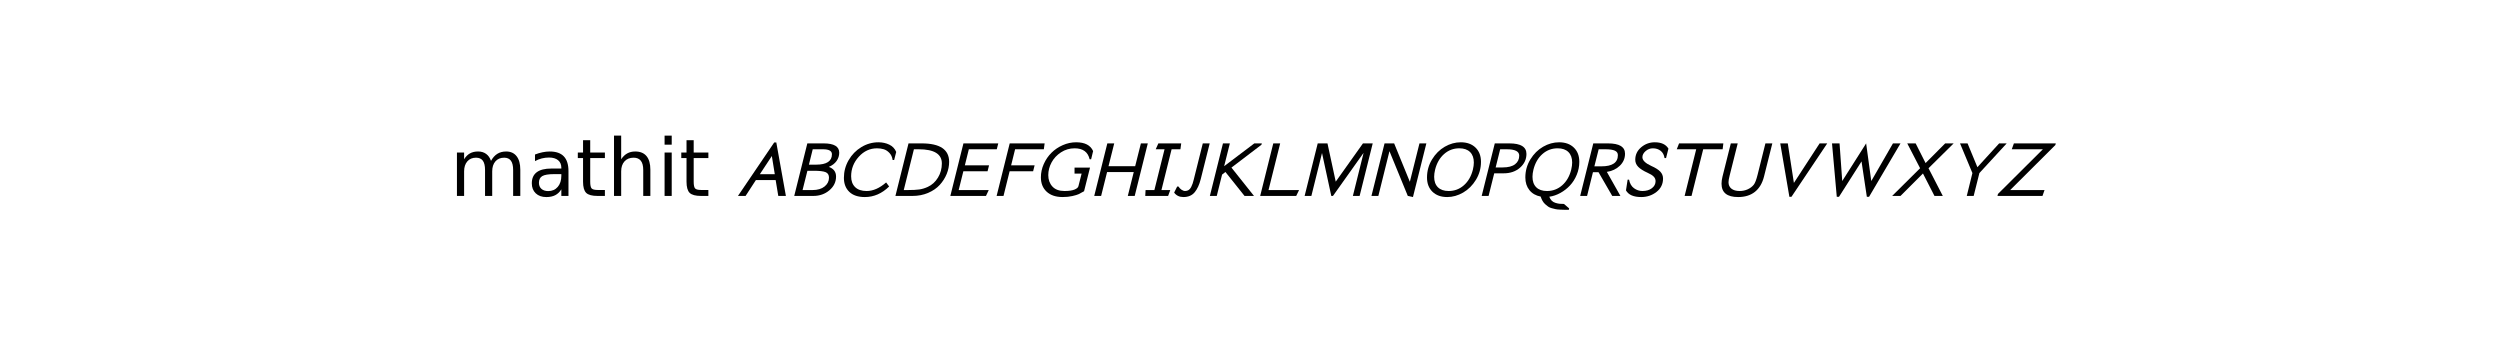 <?xml version="1.0" standalone="no"?>
<!DOCTYPE svg PUBLIC "-//W3C//DTD SVG 1.1//EN"
  "http://www.w3.org/Graphics/SVG/1.1/DTD/svg11.dtd">
<!-- Created with matplotlib (http://matplotlib.sourceforge.net/) -->
<svg width="378pt" height="54pt" viewBox="0 0 378 54"
   xmlns="http://www.w3.org/2000/svg"
   xmlns:xlink="http://www.w3.org/1999/xlink"
   version="1.1"
   id="svg1">
<rect x="0" y="0" width="378" height="54" fill="#808080" stroke="none"/>
<filter id="colorAdd"><feComposite in="SourceGraphic" in2="BackgroundImage" operator="arithmetic" k2="1" k3="1"/></filter>
<g id="figure1">
<g id="patch1">
<path style="fill: #ffffff; stroke: #ffffff; stroke-width: 1; stroke-linejoin: round; stroke-linecap: square;  opacity: 1"  d="M0 54L378 54L378 0
L0 0z"/>
</g>
<g id="text1">
<defs>
<path id="c_4653c6dfde66c7610eae0911760d3490" d="M52 -44.188q3.375 -6.062 8.062 -8.938q4.688 -2.875 11.031 -2.875q8.547 0 13.188 5.984q4.641 5.969 4.641 17l0 33.016l-9.031 0l0 -32.719q0 -7.859 -2.797 -11.656q-2.781 -3.812 -8.484 -3.812q-6.984 0 -11.047 4.641q-4.047 4.625 -4.047 12.641l0 30.906l-9.031 0l0 -32.719q0 -7.906 -2.781 -11.688q-2.781 -3.781 -8.594 -3.781q-6.891 0 -10.953 4.656q-4.047 4.656 -4.047 12.625l0 30.906l-9.031 0l0 -54.688l9.031 0l0 8.5q3.078 -5.031 7.375 -7.422q4.297 -2.391 10.203 -2.391q5.969 0 10.141 3.031q4.172 3.016 6.172 8.781"/>
<path id="c_01d93a582460e35a7945ca50d148ffeb" d="M34.281 -27.484q-10.891 0 -15.094 2.484q-4.203 2.484 -4.203 8.5q0 4.781 3.156 7.594q3.156 2.797 8.562 2.797q7.484 0 12 -5.297q4.516 -5.297 4.516 -14.078l0 -2zM52.203 -31.203l0 31.203l-8.984 0l0 -8.297q-3.078 4.969 -7.672 7.344q-4.594 2.375 -11.234 2.375q-8.391 0 -13.359 -4.719q-4.953 -4.719 -4.953 -12.625q0 -9.219 6.172 -13.906q6.188 -4.688 18.438 -4.688l12.609 0l0 -0.891q0 -6.203 -4.078 -9.594q-4.078 -3.391 -11.453 -3.391q-4.688 0 -9.141 1.125q-4.438 1.125 -8.531 3.375l0 -8.312q4.922 -1.906 9.562 -2.844q4.641 -0.953 9.031 -0.953q11.875 0 17.734 6.156q5.859 6.141 5.859 18.641"/>
<path id="c_0f8c41144cfbf448378cb6fd1cc8e549" d="M18.312 -70.219l0 15.531l18.5 0l0 6.984l-18.5 0l0 29.688q0 6.688 1.828 8.594q1.828 1.906 7.453 1.906l9.219 0l0 7.516l-9.219 0q-10.406 0 -14.359 -3.875q-3.953 -3.891 -3.953 -14.141l0 -29.688l-6.594 0l0 -6.984l6.594 0l0 -15.531z"/>
<path id="c_74d54c94aa871ec39e2bc6697dde6c00" d="M54.891 -33.016l0 33.016l-8.984 0l0 -32.719q0 -7.766 -3.031 -11.609q-3.031 -3.859 -9.078 -3.859q-7.281 0 -11.484 4.641q-4.203 4.625 -4.203 12.641l0 30.906l-9.031 0l0 -75.984l9.031 0l0 29.797q3.234 -4.938 7.594 -7.375q4.375 -2.438 10.094 -2.438q9.422 0 14.25 5.828q4.844 5.828 4.844 17.156"/>
<path id="c_6a63bda47b2f3da1cec6aadd80692cfe" d="M9.422 -54.688l8.984 0l0 54.688l-8.984 0zM9.422 -75.984l8.984 0l0 11.391l-8.984 0z"/>
<path id="c_d41d8cd98f00b204e9800998ecf8427e" d=""/>
<path id="c_6b95830f82e1e361670eb4c4253d3bf9" d="M63.5 -0l-9.594 0l-3.312 -20l-24.891 0l-13 20l-9.609 0l45.703 -67.406l2.609 0zM49.5 -27.406l-3.703 -22.891l-15.094 22.891z"/>
<path id="c_9852cf0dc5a4f0342aa5d0ae519c47d9" d="M23.906 -66.203l20.5 0q19.688 0 19.688 11.703q0 5.703 -3.344 10.453q-3.344 4.75 -9.75 7.453q9.094 3.297 9.094 12.188q0 10.203 -8.406 17.312q-8.391 7.094 -20.281 7.094l-24 0zM25.906 -39.406l9 0q20 0 20 -13.094q0 -6.297 -11.203 -6.297l-13 0zM17.906 -7.406l12.594 0q9.594 0 15.141 -4.5q5.562 -4.5 5.562 -11.094q0 -5.203 -4.25 -6.953q-4.25 -1.75 -15.047 -1.75l-7.906 0z"/>
<path id="c_fca709eef25121190cff1ad7e3f11211" d="M75.5 -55.406l-2.594 10.109l-1.906 0q-0.797 -5.5 -4.109 -8.953q-3.297 -3.453 -7.141 -4.594q-3.844 -1.156 -8.453 -1.156q-13.297 0 -22.953 10.609q-9.641 10.594 -9.641 24.688q0 8.703 5.047 13.609q5.047 4.891 14.453 4.891q12.297 0 24.594 -10.797l3.797 5.094q-13.594 13.312 -30.594 13.312q-12.797 0 -19.609 -6.547q-6.797 -6.562 -6.797 -17.656q0 -11.906 5.953 -22.25q5.953 -10.359 16 -16.453q10.047 -6.094 21.547 -6.094q7.5 0 13.656 2.953q6.156 2.938 8.75 9.234"/>
<path id="c_8117a39abda391836e2a52fff3ae54b8" d="M23.906 -66.203l16.594 0q34.594 0 34.594 23.297q0 7.703 -3.094 15.266q-3.094 7.547 -8.75 13.75q-5.656 6.188 -14.609 10.047q-8.938 3.844 -19.734 3.844l-21.5 0zM17.906 -7.406l4.891 0q9.406 0 14.703 -0.75q5.297 -0.75 10.703 -3.25q8 -3.688 12.844 -11.734q4.859 -8.062 4.859 -17.766q0 -17.891 -29.203 -17.891l-6 0z"/>
<path id="c_2d8e37f3f9fa87ced4fb34a84528c31b" d="M67.797 -66.203l-1.891 7.406l-35.203 0l-5 20.203l30.5 0l-1.906 7.5l-30.5 0l-5.891 23.688l37.891 0l-3.5 7.406l-44.891 0l16.5 -66.203z"/>
<path id="c_87014a9f12f93e1d73083ed7a3cac840" d="M67.906 -66.203l-1 7.406l-36.203 0l-5 20.203l29.594 0l-1.891 7.5l-29.609 0l-7.703 31.094l-8.688 0l16.5 -66.203z"/>
<path id="c_96bffa19b132d560b4552eb19d857e9d" d="M75.5 -56.5l-2.5 10.297l-1.906 0q-3.188 -13.797 -18.891 -13.797q-9.406 0 -17.156 5.047q-7.75 5.047 -11.906 12.75q-4.141 7.703 -4.141 16q0 8.703 5.203 14.359q5.203 5.641 15.203 5.641q8.297 0 12.641 -1.797q4.359 -1.797 4.953 -4.297l4 -15.797l-8.906 0l0 -7.609l19.5 0l-7.5 29.797q-4.5 2.609 -6.906 3.719q-2.391 1.094 -7.844 2.344q-5.438 1.25 -12.25 1.25q-12.891 0 -20.141 -6.75q-7.25 -6.75 -7.25 -18.062q0 -8.688 3.641 -16.844q3.656 -8.156 9.703 -14.156q6.047 -6 14.25 -9.594q8.203 -3.594 16.797 -3.594q16.5 0 21.406 11.094"/>
<path id="c_c972a16df37243edc9965bba98733b0e" d="M74.906 -66.203l-16.5 66.203l-8.703 0l7.5 -30.094l-33.609 0l-7.5 30.094l-8.688 0l16.5 -66.203l8.688 0l-7.188 28.703l33.594 0l7.203 -28.703z"/>
<path id="c_325ca8cf893e5736fc7014ae79531b4d" d="M51.203 -66.203l-1 7.406l-11.109 0l-12.797 51.391l11.109 0l-2.703 7.406l-28.797 0l0.391 -7.406l11.109 0l12.797 -51.391l-11.109 0l3.312 -7.406z"/>
<path id="c_12653139ac3050e02f24f75b5aea99f7" d="M47 -66.203l-11.297 45q-2.703 10.703 -7.703 16.656q-5 5.953 -14.094 5.953q-7.609 0 -11.703 -5.609l3.797 -7.594l1.703 0q1.391 2.297 3.734 3.953q2.359 1.641 4.656 1.641q2.5 0 4.406 -1.25q1.906 -1.25 3.156 -3.797q1.25 -2.547 1.844 -4.344q0.594 -1.812 1.406 -5l11.391 -45.609z"/>
<path id="c_7f9ddd1646f44f9353beee0f960032e1" d="M72.906 -66.203l-0.5 1.703l-37.812 28.797l28.406 35.703l-11.906 0l-24.094 -30.203l-4.203 3.297l-6.703 26.906l-8.688 0l16.5 -66.203l8.688 0l-7.188 28.703l38 -28.703z"/>
<path id="c_f420a3785ce3163a6b6869c4b1de8554" d="M56.406 -7.406l-3.609 7.406l-45.391 0l16.5 -66.203l8.688 0l-14.688 58.797z"/>
<path id="c_7fa490bb5f92f6788e4e02cee236e598" d="M93.297 -66.203l-16.5 66.203l-8.5 0l13.5 -54.297l-38.594 54.297l-2.109 0l-11.688 -54.094l-13.406 54.094l-8.5 0l16.5 -66.203l12.297 0l10.406 48.203l34.297 -48.203z"/>
<path id="c_b53a9bf5f11582ba74d4bfaff5766130" d="M76.594 -66.203l-16.891 67.609l-6.5 -1.406l-23.109 -56.406l-14 56.406l-8.688 0l16.5 -66.203l12.094 0l19.797 48.406l12.109 -48.406z"/>
<path id="c_4ced617f4bd372135ad05a6ca646d1c3" d="M77.906 -43q0 12.297 -6.359 22.703q-6.344 10.391 -16.094 16.047q-9.75 5.656 -20.156 5.656q-11.594 0 -18.5 -6.656q-6.891 -6.656 -6.891 -17.953q0 -12.391 6.344 -22.797q6.344 -10.406 16.047 -16q9.703 -5.594 20.203 -5.594q11.594 0 18.5 6.656q6.906 6.641 6.906 17.938M68.906 -42.094q0 -8.5 -4.75 -13.203q-4.75 -4.703 -13.562 -4.703q-11 0 -19.203 7.25q-8.188 7.25 -11.297 19.656q-1.188 4.891 -1.188 9q0 8.5 4.75 13.203q4.75 4.688 13.547 4.688q11 0 19.188 -7.25q8.203 -7.25 11.312 -19.641q1.203 -5 1.203 -9"/>
<path id="c_54979b68aca4e7239b1b304e6621e417" d="M23.906 -66.203l18.391 0q21.5 0 21.5 13.297q0 10.203 -8.109 17.312q-8.094 7.094 -20.484 7.094l-12 0l-7.109 28.5l-8.688 0zM25 -35.906l8.797 0q10.5 0 15.703 -4.047q5.203 -4.047 5.203 -10.844q0 -8 -15.703 -8l-8.297 0z"/>
<path id="c_e27df1f6041554c46a499c6242f21d18" d="M65.094 15.703l-0.391 1.797q-3.906 0 -5.906 -0.047q-2 -0.047 -5.453 -0.203q-3.438 -0.156 -5.391 -0.609q-1.953 -0.438 -4.75 -1.188q-2.797 -0.75 -4.547 -2q-1.75 -1.25 -3.703 -3q-1.953 -1.75 -3.359 -4.156q-1.391 -2.391 -2.391 -5.5q-9 -1.703 -14.156 -8.094q-5.141 -6.406 -5.141 -16q0 -12.406 6.344 -22.75q6.344 -10.359 16.047 -15.953q9.703 -5.594 20.203 -5.594q11.594 0 18.5 6.656q6.906 6.641 6.906 17.938q0 8.5 -3.25 16.359q-3.25 7.844 -8.562 13.5q-5.297 5.641 -12.094 9.391q-6.797 3.75 -13.906 4.75q1.109 3.094 3.047 5q1.953 1.906 4.75 2.75q2.812 0.844 5 1.094q2.203 0.25 5.703 0.25zM68.906 -42.094q0 -8.5 -4.75 -13.203q-4.75 -4.703 -13.562 -4.703q-11 0 -19.203 7.25q-8.188 7.25 -11.297 19.656q-1.188 4.891 -1.188 9q0 8.5 4.75 13.203q4.75 4.688 13.547 4.688q11 0 19.188 -7.25q8.203 -7.25 11.312 -19.641q1.203 -5 1.203 -9"/>
<path id="c_985d2973f79377f43c2e5ace4d6f421e" d="M23.906 -66.203l18.5 0q21.5 0 21.5 13q0 8.797 -6.5 15.109q-6.5 6.297 -16.406 7.797l17.094 30.297l-10.297 0l-17.297 -29.906l-7 0l-7.406 29.906l-8.688 0zM25.297 -37.297l8.906 0q20.703 0 20.703 -14.109q0 -3.891 -3.812 -5.641q-3.797 -1.75 -12.094 -1.75l-8.297 0z"/>
<path id="c_29f02d85e8e0bf540dbb78429654c03c" d="M59.703 -59.594l-3 11.891l-1.906 0q-0.891 -6 -4.891 -9.141q-4 -3.156 -9.812 -3.156q-5.094 0 -9.141 3.5q-4.047 3.5 -4.047 7.703q0 5.891 11.188 11q7.906 3.5 11.359 7.203q3.453 3.688 3.453 8.688q0 10.406 -8.25 16.859q-8.25 6.453 -19.25 6.453q-14.5 0 -19.203 -8.406l2.094 -13.5l1.797 0q1.406 7.297 6.25 10.797q4.859 3.5 10.562 3.5q7.391 0 11.984 -3.547q4.609 -3.547 4.609 -8.844q0 -3.312 -2.359 -5.75q-2.344 -2.453 -7.547 -4.75q-8.188 -3.703 -11.938 -7.547q-3.75 -3.859 -3.75 -8.953q0 -9.406 7.438 -15.703q7.453 -6.297 17.156 -6.297q12.406 0 17.203 8"/>
<path id="c_d39f1154f88e36084582a94b48311629" d="M74.797 -66.203l-0.891 7.406l-24.5 0l-14.703 58.797l-8.703 0l14.594 -58.797l-24.5 0l2.906 -7.406z"/>
<path id="c_e3b7a348e9f6876d589c4a6ab2d015f1" d="M75.703 -66.203l-10.5 41.906q-3.203 12.594 -11.453 19.156q-8.25 6.547 -21.156 6.547q-20.891 0 -20.891 -16.812q0 -4 1.203 -8.891l10.5 -41.906l8.688 0l-10.188 40.609q-1.406 5.5 -1.406 8.297q0 5.203 3.703 8.156q3.703 2.938 10.297 2.938q5.5 0 10.203 -2.141q4.703 -2.156 7.594 -5.75q2.5 -3.109 4.906 -12.812l9.797 -39.297z"/>
<path id="c_6e8c3fb6855f3190c0405e0ea3c35a7c" d="M78.797 -66.203l-45.094 67.297l-2.609 0l-11.5 -67.297l9.5 0l7.703 49.797l32.406 -49.797z"/>
<path id="c_5a4eae1c82f7df553f33ceaf54769e34" d="M105.703 -66.203l-39.609 67.297l-2.797 0l-6.703 -44.594l-28.391 44.594l-2.797 0l-6 -67.297l9.5 0l3.391 47.609l0 -0.203l30.109 -47.406l6.5 47.609l0 -0.203l27.297 -47.406z"/>
<path id="c_477623e653e127ea7e86b7e0d4893d18" d="M80.594 -66.203l-31.688 31.297l18 34.906l-10.5 0l-14.5 -28.297l-28.312 28.297l-10.5 0l35.203 -34.906l-16.203 -31.297l10.609 0l12.5 24.797l24.703 -24.797z"/>
<path id="c_3a72d7aac118784687de4a06d83d1364" d="M77.406 -66.203l-34.406 37.406l-7.203 28.797l-8.703 0l7.109 -28.797l-15.609 -37.406l9.5 0l12.406 30l27.406 -30z"/>
<path id="c_104b62f90816c25a018a9fae53cfc049" d="M76.297 -66.203l-0.594 2.109l-56.906 56.688l43.297 0l-2.594 7.406l-56.703 0l0.609 -2.5l56.594 -56.297l-39.203 0l2.703 -7.406z"/>
</defs>
<g id="mathtext1">
<g style="fill: #000000" transform="translate(68,33.5)">
<use xlink:href="#c_4653c6dfde66c7610eae0911760d3490" transform="translate(0,-3.875)scale(0.12)"/>
<use xlink:href="#c_01d93a582460e35a7945ca50d148ffeb" transform="translate(11.689,-3.875)scale(0.12)"/>
<use xlink:href="#c_0f8c41144cfbf448378cb6fd1cc8e549" transform="translate(19.043,-3.875)scale(0.12)"/>
<use xlink:href="#c_74d54c94aa871ec39e2bc6697dde6c00" transform="translate(23.748,-3.875)scale(0.12)"/>
<use xlink:href="#c_6a63bda47b2f3da1cec6aadd80692cfe" transform="translate(31.354,-3.875)scale(0.12)"/>
<use xlink:href="#c_0f8c41144cfbf448378cb6fd1cc8e549" transform="translate(34.688,-3.875)scale(0.12)"/>
<use xlink:href="#c_d41d8cd98f00b204e9800998ecf8427e" transform="translate(39.393,-3.875)scale(0.12)"/>
<use xlink:href="#c_6b95830f82e1e361670eb4c4253d3bf9" transform="translate(43.207,-3.875)scale(0.12)"/>
<use xlink:href="#c_9852cf0dc5a4f0342aa5d0ae519c47d9" transform="translate(51.199,-3.875)scale(0.12)"/>
<use xlink:href="#c_fca709eef25121190cff1ad7e3f11211" transform="translate(58.447,-3.875)scale(0.12)"/>
<use xlink:href="#c_8117a39abda391836e2a52fff3ae54b8" transform="translate(66.499,-3.875)scale(0.12)"/>
<use xlink:href="#c_2d8e37f3f9fa87ced4fb34a84528c31b" transform="translate(74.803,-3.875)scale(0.12)"/>
<use xlink:href="#c_87014a9f12f93e1d73083ed7a3cac840" transform="translate(81.799,-3.875)scale(0.12)"/>
<use xlink:href="#c_96bffa19b132d560b4552eb19d857e9d" transform="translate(88.219,-3.875)scale(0.12)"/>
<use xlink:href="#c_c972a16df37243edc9965bba98733b0e" transform="translate(96.559,-3.875)scale(0.12)"/>
<use xlink:href="#c_325ca8cf893e5736fc7014ae79531b4d" transform="translate(104.455,-3.875)scale(0.12)"/>
<use xlink:href="#c_12653139ac3050e02f24f75b5aea99f7" transform="translate(109.267,-3.875)scale(0.12)"/>
<use xlink:href="#c_7f9ddd1646f44f9353beee0f960032e1" transform="translate(114.043,-3.875)scale(0.12)"/>
<use xlink:href="#c_f420a3785ce3163a6b6869c4b1de8554" transform="translate(121.651,-3.875)scale(0.12)"/>
<use xlink:href="#c_7fa490bb5f92f6788e4e02cee236e598" transform="translate(128.359,-3.875)scale(0.12)"/>
<use xlink:href="#c_b53a9bf5f11582ba74d4bfaff5766130" transform="translate(138.475,-3.875)scale(0.12)"/>
<use xlink:href="#c_4ced617f4bd372135ad05a6ca646d1c3" transform="translate(146.575,-3.875)scale(0.12)"/>
<use xlink:href="#c_54979b68aca4e7239b1b304e6621e417" transform="translate(155.143,-3.875)scale(0.12)"/>
<use xlink:href="#c_e27df1f6041554c46a499c6242f21d18" transform="translate(161.443,-3.875)scale(0.12)"/>
<use xlink:href="#c_985d2973f79377f43c2e5ace4d6f421e" transform="translate(170.035,-3.875)scale(0.12)"/>
<use xlink:href="#c_29f02d85e8e0bf540dbb78429654c03c" transform="translate(177.103,-3.875)scale(0.12)"/>
<use xlink:href="#c_d39f1154f88e36084582a94b48311629" transform="translate(183.595,-3.875)scale(0.12)"/>
<use xlink:href="#c_e3b7a348e9f6876d589c4a6ab2d015f1" transform="translate(190.891,-3.875)scale(0.12)"/>
<use xlink:href="#c_6e8c3fb6855f3190c0405e0ea3c35a7c" transform="translate(198.823,-3.875)scale(0.12)"/>
<use xlink:href="#c_5a4eae1c82f7df553f33ceaf54769e34" transform="translate(206.671,-3.875)scale(0.12)"/>
<use xlink:href="#c_477623e653e127ea7e86b7e0d4893d18" transform="translate(217.723,-3.875)scale(0.12)"/>
<use xlink:href="#c_3a72d7aac118784687de4a06d83d1364" transform="translate(226.123,-3.875)scale(0.12)"/>
<use xlink:href="#c_104b62f90816c25a018a9fae53cfc049" transform="translate(233.683,-3.875)scale(0.12)"/>
</g>
</g>
</g>
</g>
</svg>
